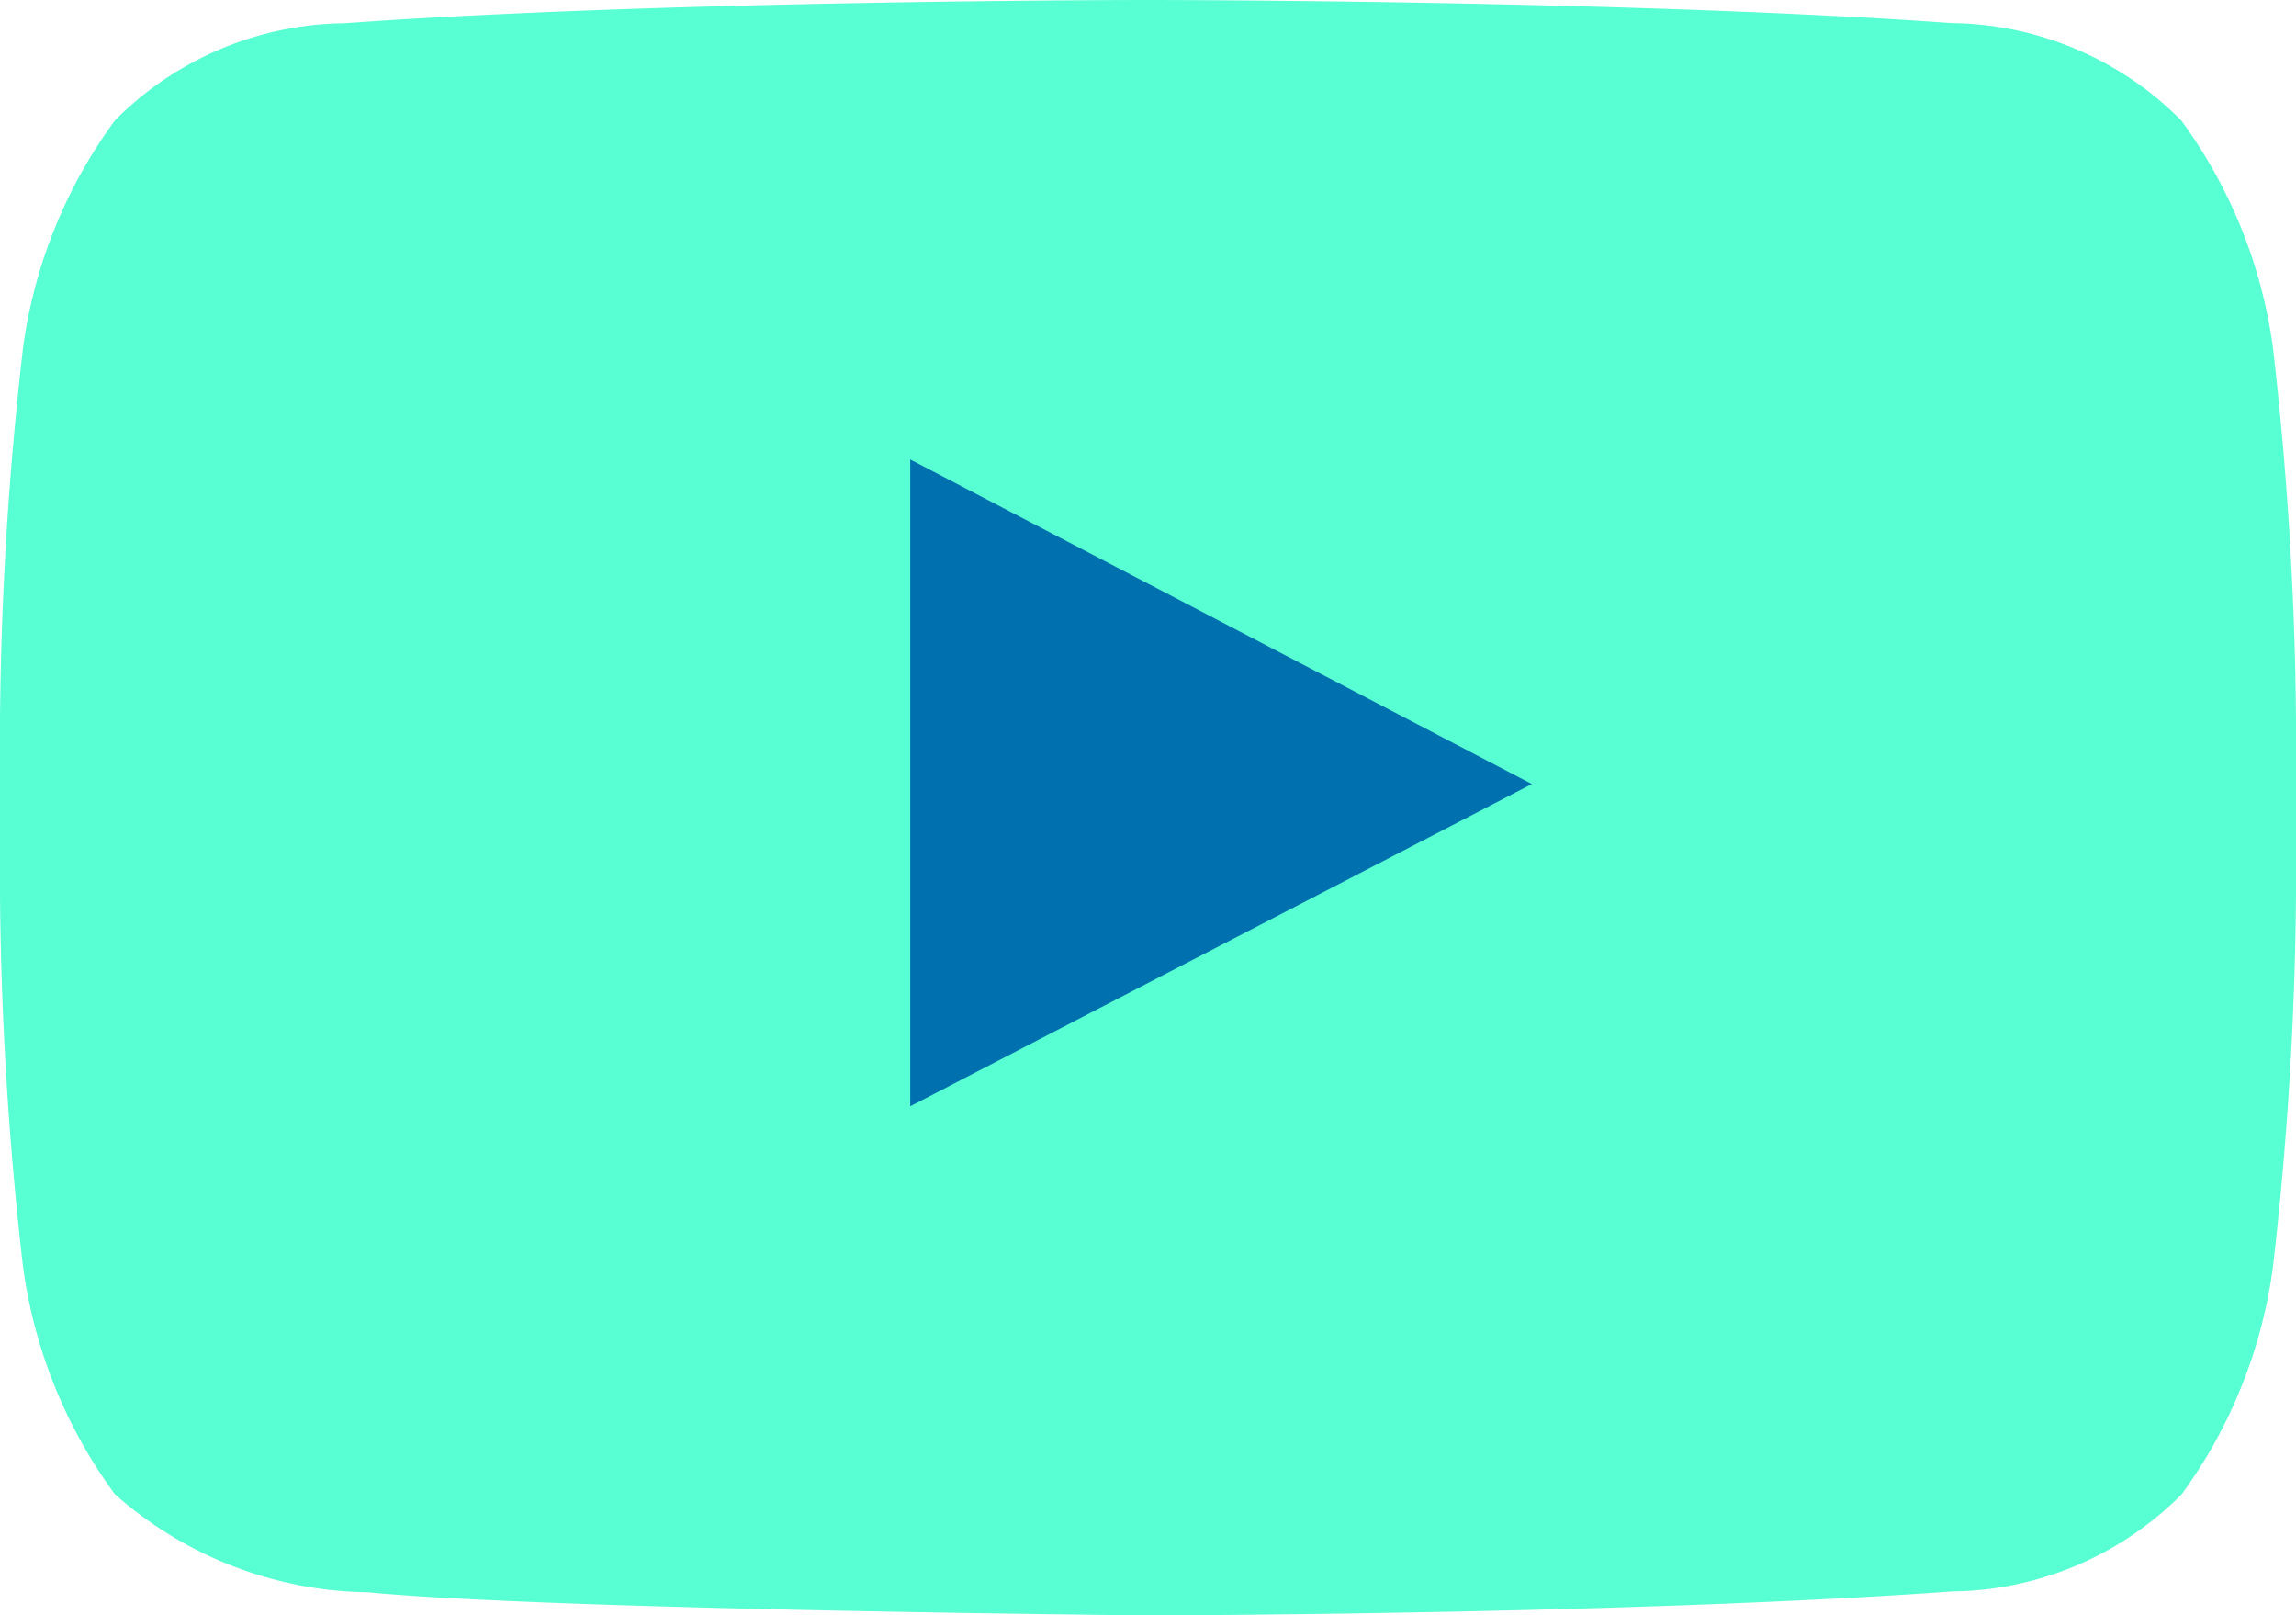 <svg id="Groupe_267" data-name="Groupe 267"
  xmlns="http://www.w3.org/2000/svg" width="16" height="11.253" viewBox="0 0 16 11.253">
  <g id="logo-youtube">
    <path id="Tracé_204" data-name="Tracé 204" d="M15.84,9.548A3.462,3.462,0,0,0,15.2,7.959a2.288,2.288,0,0,0-1.6-.678C11.362,7.12,8,7.12,8,7.12H8s-3.358,0-5.6.162a2.289,2.289,0,0,0-1.6.678A3.46,3.46,0,0,0,.16,9.548,24.2,24.2,0,0,0,0,12.137v1.214a24.2,24.2,0,0,0,.16,2.59A3.46,3.46,0,0,0,.8,17.529a2.713,2.713,0,0,0,1.764.684c1.28.123,5.44.161,5.44.161s3.362-.005,5.6-.167a2.288,2.288,0,0,0,1.6-.678,3.462,3.462,0,0,0,.636-1.588,24.233,24.233,0,0,0,.16-2.59V12.137A24.232,24.232,0,0,0,15.84,9.548Z" transform="translate(0 -7.12)" fill="#57ffd2"/>
    <path id="Tracé_205" data-name="Tracé 205" d="M19.043,21.245V16.739L23.375,19Z" transform="translate(-12.7 -13.538)" fill="#0071ae"/>
  </g>
</svg>
